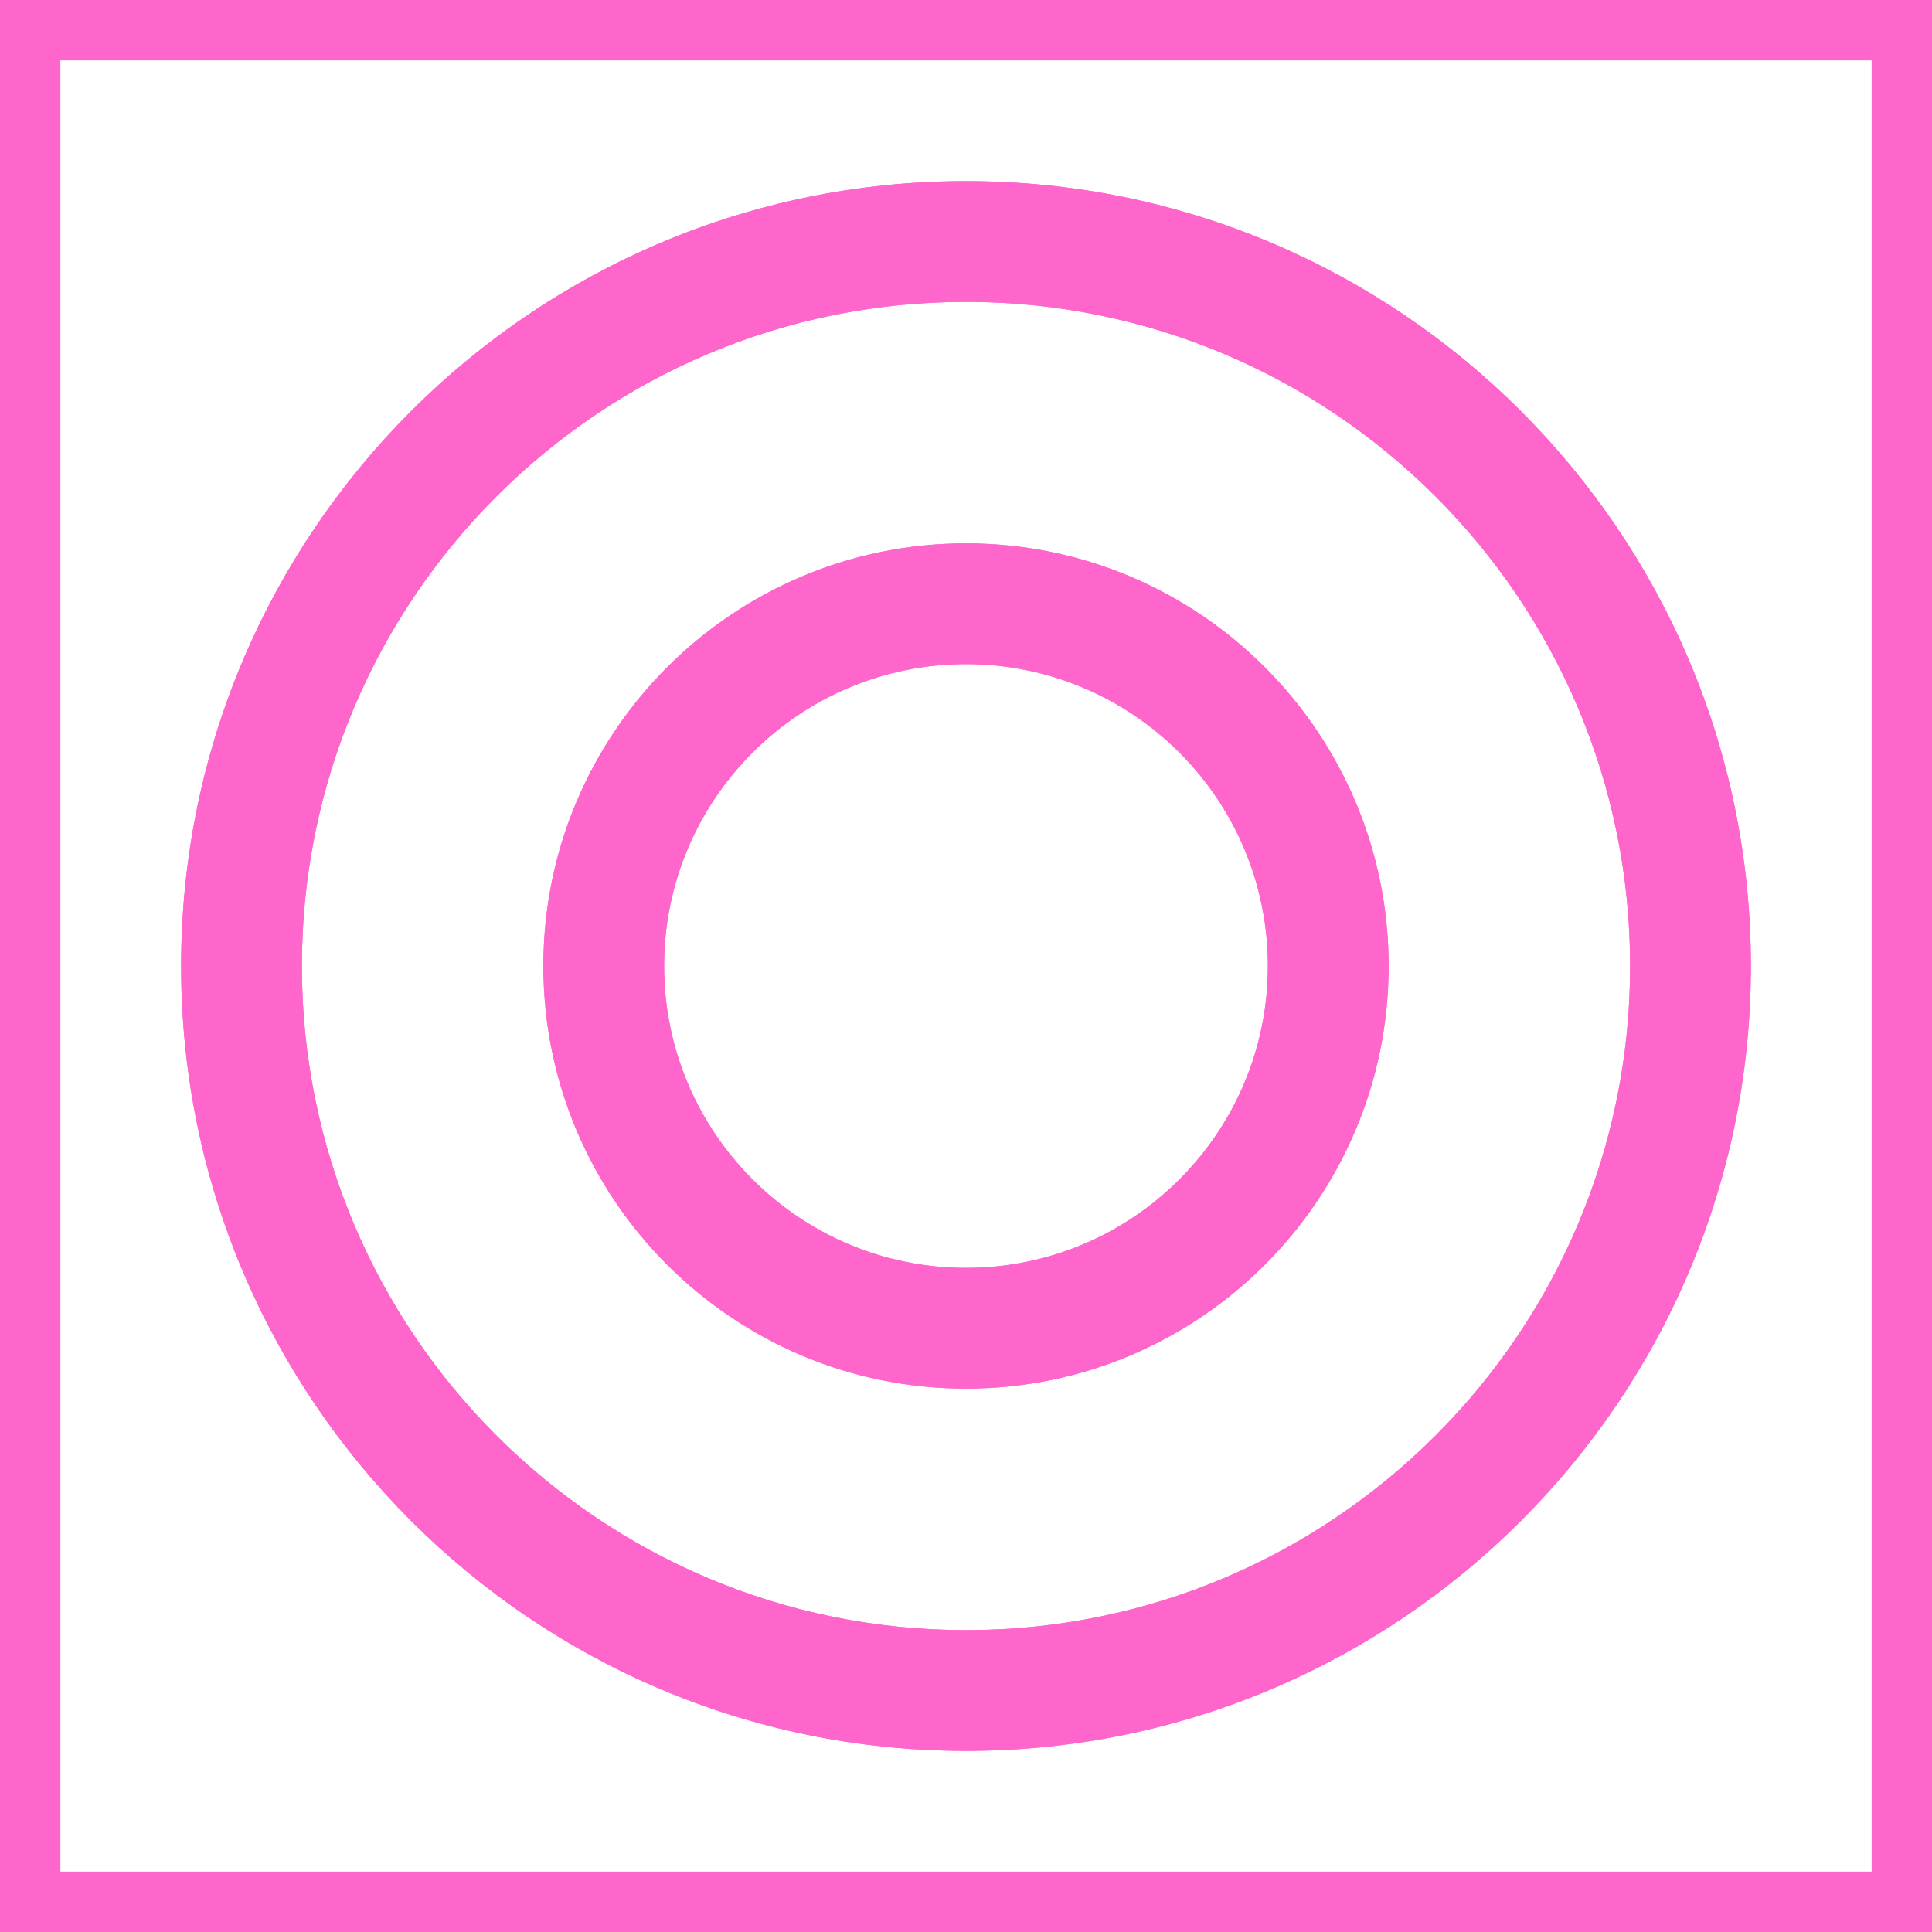 <?xml version="1.0" encoding="UTF-8" standalone="no"?>
<!-- Created with Inkscape (http://www.inkscape.org/) -->
<svg
   xmlns:dc="http://purl.org/dc/elements/1.1/"
   xmlns:cc="http://creativecommons.org/ns#"
   xmlns:rdf="http://www.w3.org/1999/02/22-rdf-syntax-ns#"
   xmlns:svg="http://www.w3.org/2000/svg"
   xmlns="http://www.w3.org/2000/svg"
   xmlns:sodipodi="http://sodipodi.sourceforge.net/DTD/sodipodi-0.dtd"
   xmlns:inkscape="http://www.inkscape.org/namespaces/inkscape"
   width="64"
   height="64"
   id="svg2"
   sodipodi:version="0.32"
   inkscape:version="0.46"
   version="1.0"
   sodipodi:docname="portal.svg"
   inkscape:output_extension="org.inkscape.output.svg.inkscape"
   inkscape:export-filename="/mnt/adat/Udi/OpenArena/2D improvement/portal.png"
   inkscape:export-xdpi="90"
   inkscape:export-ydpi="90">
  <defs
     id="defs4">
    <inkscape:perspective
       sodipodi:type="inkscape:persp3d"
       inkscape:vp_x="0 : 526.18109 : 1"
       inkscape:vp_y="0 : 1000 : 0"
       inkscape:vp_z="744.09448 : 526.18109 : 1"
       inkscape:persp3d-origin="372.04724 : 350.78739 : 1"
       id="perspective10" />
    <inkscape:perspective
       id="perspective2412"
       inkscape:persp3d-origin="372.04724 : 350.78739 : 1"
       inkscape:vp_z="744.09448 : 526.18109 : 1"
       inkscape:vp_y="0 : 1000 : 0"
       inkscape:vp_x="0 : 526.18109 : 1"
       sodipodi:type="inkscape:persp3d" />
    <filter
       inkscape:collect="always"
       id="filter6235"
       x="-0.12"
       width="1.24"
       y="-0.12"
       height="1.24">
      <feGaussianBlur
         inkscape:collect="always"
         stdDeviation="2.6"
         id="feGaussianBlur6237" />
    </filter>
  </defs>
  <sodipodi:namedview
     id="base"
     pagecolor="#ff66cc"
     bordercolor="#666666"
     borderopacity="1.0"
     inkscape:pageopacity="0"
     inkscape:pageshadow="2"
     inkscape:zoom="12.039487"
     inkscape:cx="46.700327"
     inkscape:cy="57.015957"
     inkscape:document-units="px"
     inkscape:current-layer="layer1"
     showgrid="true"
     inkscape:window-width="1280"
     inkscape:window-height="742"
     inkscape:window-x="0"
     inkscape:window-y="0"
     objecttolerance="10"
     gridtolerance="10"
     guidetolerance="10"
     inkscape:snap-global="true">
    <inkscape:grid
       type="xygrid"
       id="grid2383"
       visible="true"
       enabled="true"
       spacingx="2px"
       spacingy="2px"
       empspacing="4" />
  </sodipodi:namedview>
  <g
     inkscape:label="1. réteg"
     inkscape:groupmode="layer"
     id="layer1">
    <path
       style="opacity:1;fill:#ff66cc;fill-opacity:1;fill-rule:nonzero;stroke:none;stroke-width:0.5;stroke-linecap:round;stroke-linejoin:bevel;stroke-miterlimit:4;stroke-dasharray:none;stroke-dashoffset:0;stroke-opacity:1"
       d="M 0,0 L 0,64 L 64,64 L 64,0 L 0,0 z M 2,2 L 62,2 L 62,62 L 2,62 L 2,2 z"
       id="rect6165"
       sodipodi:nodetypes="cccccccccc" />
    <g
       id="g6221"
       style="filter:url(#filter6235)">
      <path
         id="path6170"
         d="M 32 6 C 17.648 6 6 17.648 6 32 C 6 46.352 17.648 58 32 58 C 46.352 58 58 46.352 58 32 C 58 17.648 46.352 6 32 6 z M 32 10 C 44.144 10 54 19.856 54 32 C 54 44.144 44.144 54 32 54 C 19.856 54 10 44.144 10 32 C 10 19.856 19.856 10 32 10 z "
         style="opacity:1;fill:#ff66cc;fill-opacity:1;fill-rule:nonzero;stroke:none;stroke-width:0.5;stroke-linecap:round;stroke-linejoin:bevel;stroke-miterlimit:4;stroke-dasharray:none;stroke-dashoffset:0;stroke-opacity:1" />
      <path
         id="path6175"
         d="M 32 18 C 24.272 18 18 24.272 18 32 C 18 39.728 24.272 46 32 46 C 39.728 46 46 39.728 46 32 C 46 24.272 39.728 18 32 18 z M 32 22 C 37.52 22 42 26.48 42 32 C 42 37.52 37.52 42 32 42 C 26.48 42 22 37.52 22 32 C 22 26.48 26.48 22 32 22 z "
         style="opacity:1;fill:#ff66cc;fill-opacity:1;fill-rule:nonzero;stroke:none;stroke-width:0.5;stroke-linecap:round;stroke-linejoin:bevel;stroke-miterlimit:4;stroke-dasharray:none;stroke-dashoffset:0;stroke-opacity:1" />
    </g>
    <g
       id="g6225">
      <path
         style="opacity:1;fill:#ff66cc;fill-opacity:1;fill-rule:nonzero;stroke:none;stroke-width:0.5;stroke-linecap:round;stroke-linejoin:bevel;stroke-miterlimit:4;stroke-dasharray:none;stroke-dashoffset:0;stroke-opacity:1"
         d="M 32,6 C 17.648,6 6,17.648 6,32 C 6,46.352 17.648,58 32,58 C 46.352,58 58,46.352 58,32 C 58,17.648 46.352,6 32,6 z M 32,10 C 44.144,10 54,19.856 54,32 C 54,44.144 44.144,54 32,54 C 19.856,54 10,44.144 10,32 C 10,19.856 19.856,10 32,10 z"
         id="path6227" />
      <path
         style="opacity:1;fill:#ff66cc;fill-opacity:1;fill-rule:nonzero;stroke:none;stroke-width:0.5;stroke-linecap:round;stroke-linejoin:bevel;stroke-miterlimit:4;stroke-dasharray:none;stroke-dashoffset:0;stroke-opacity:1"
         d="M 32,18 C 24.272,18 18,24.272 18,32 C 18,39.728 24.272,46 32,46 C 39.728,46 46,39.728 46,32 C 46,24.272 39.728,18 32,18 z M 32,22 C 37.52,22 42,26.48 42,32 C 42,37.52 37.52,42 32,42 C 26.48,42 22,37.52 22,32 C 22,26.48 26.48,22 32,22 z"
         id="path6229" />
    </g>
  </g>
</svg>
